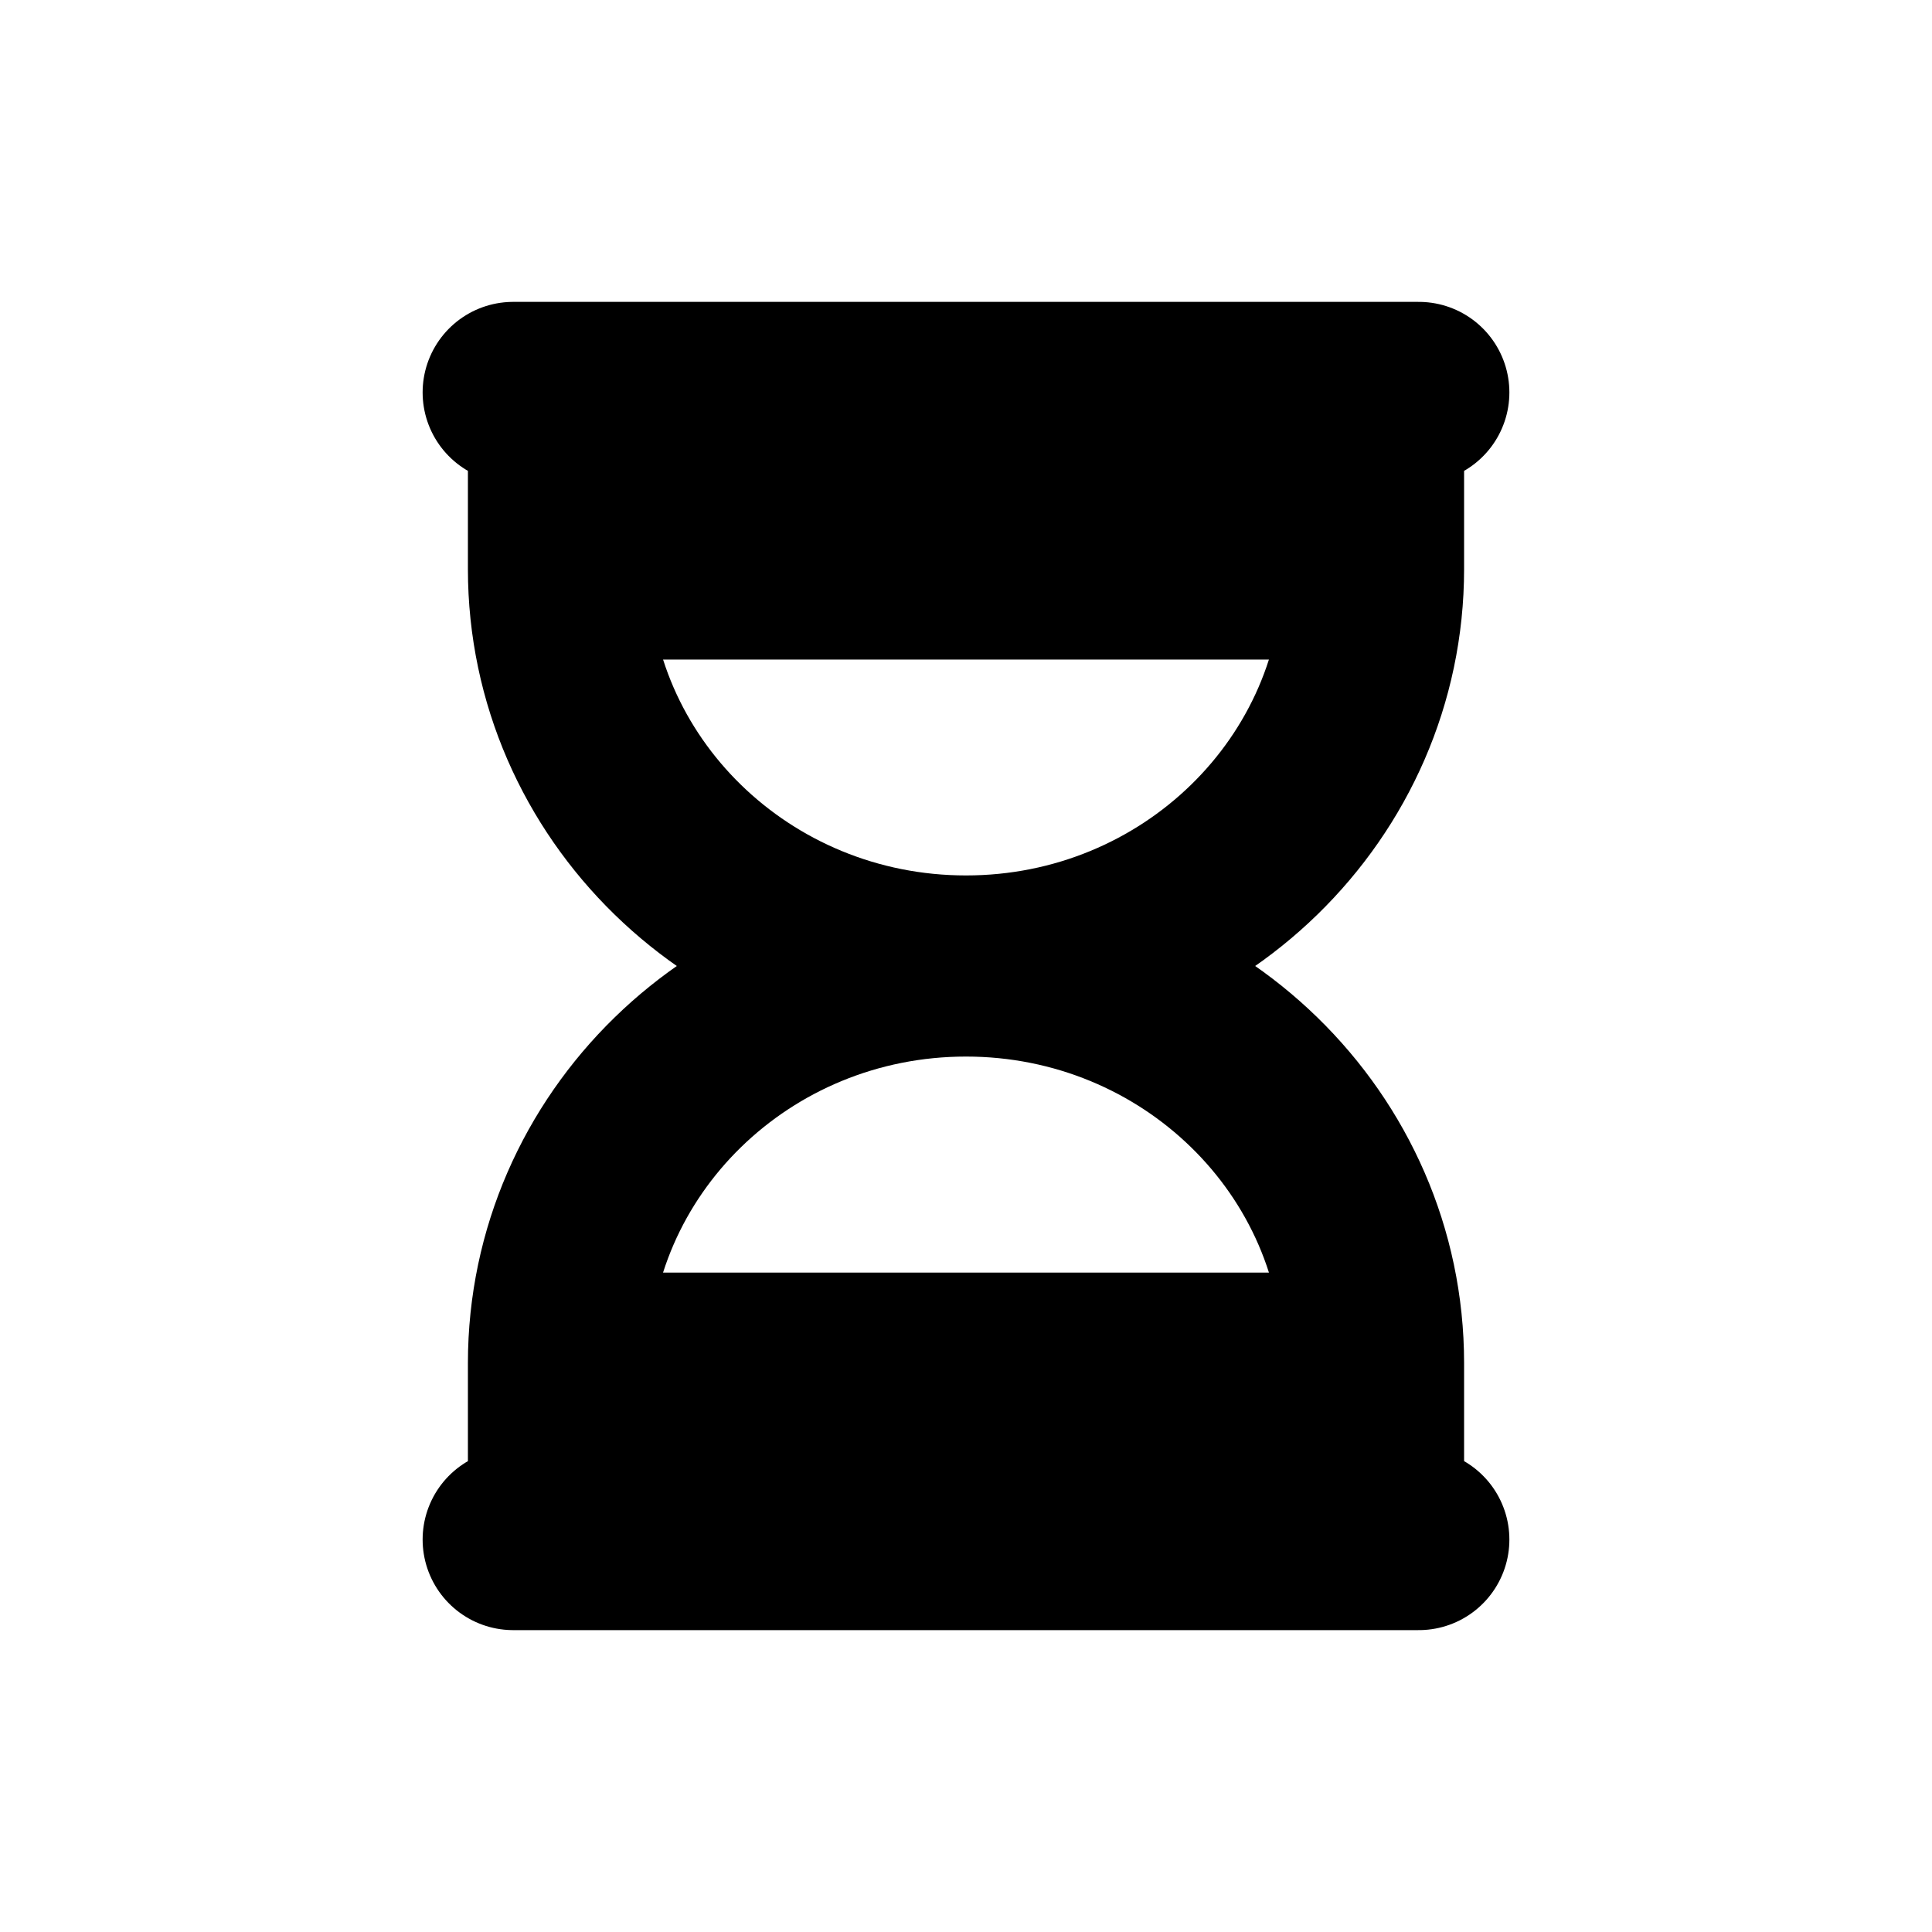 <svg width="16" height="16" viewBox="0 0 16 16" fill="none" xmlns="http://www.w3.org/2000/svg">
<g id="Time=sandglass, Size=16px, weight=regular">
<path id="sandglass" d="M4.25 12.75H11.75M4.625 11.289H11.375M4.625 11.289C4.625 9.472 6.136 8 8 8M4.625 11.289V12.75H11.375V11.289M11.375 11.289C11.375 9.472 9.864 8 8 8M4.625 4.712H11.375M4.625 4.712C4.625 6.528 6.136 8 8 8M4.625 4.712L4.625 3.25L11.375 3.25L11.375 4.712M11.375 4.712C11.375 6.528 9.864 8 8 8M4.25 3.25H11.75" stroke="black" stroke-width="1.5" stroke-linecap="round" stroke-linejoin="round"/>
</g>
</svg>
